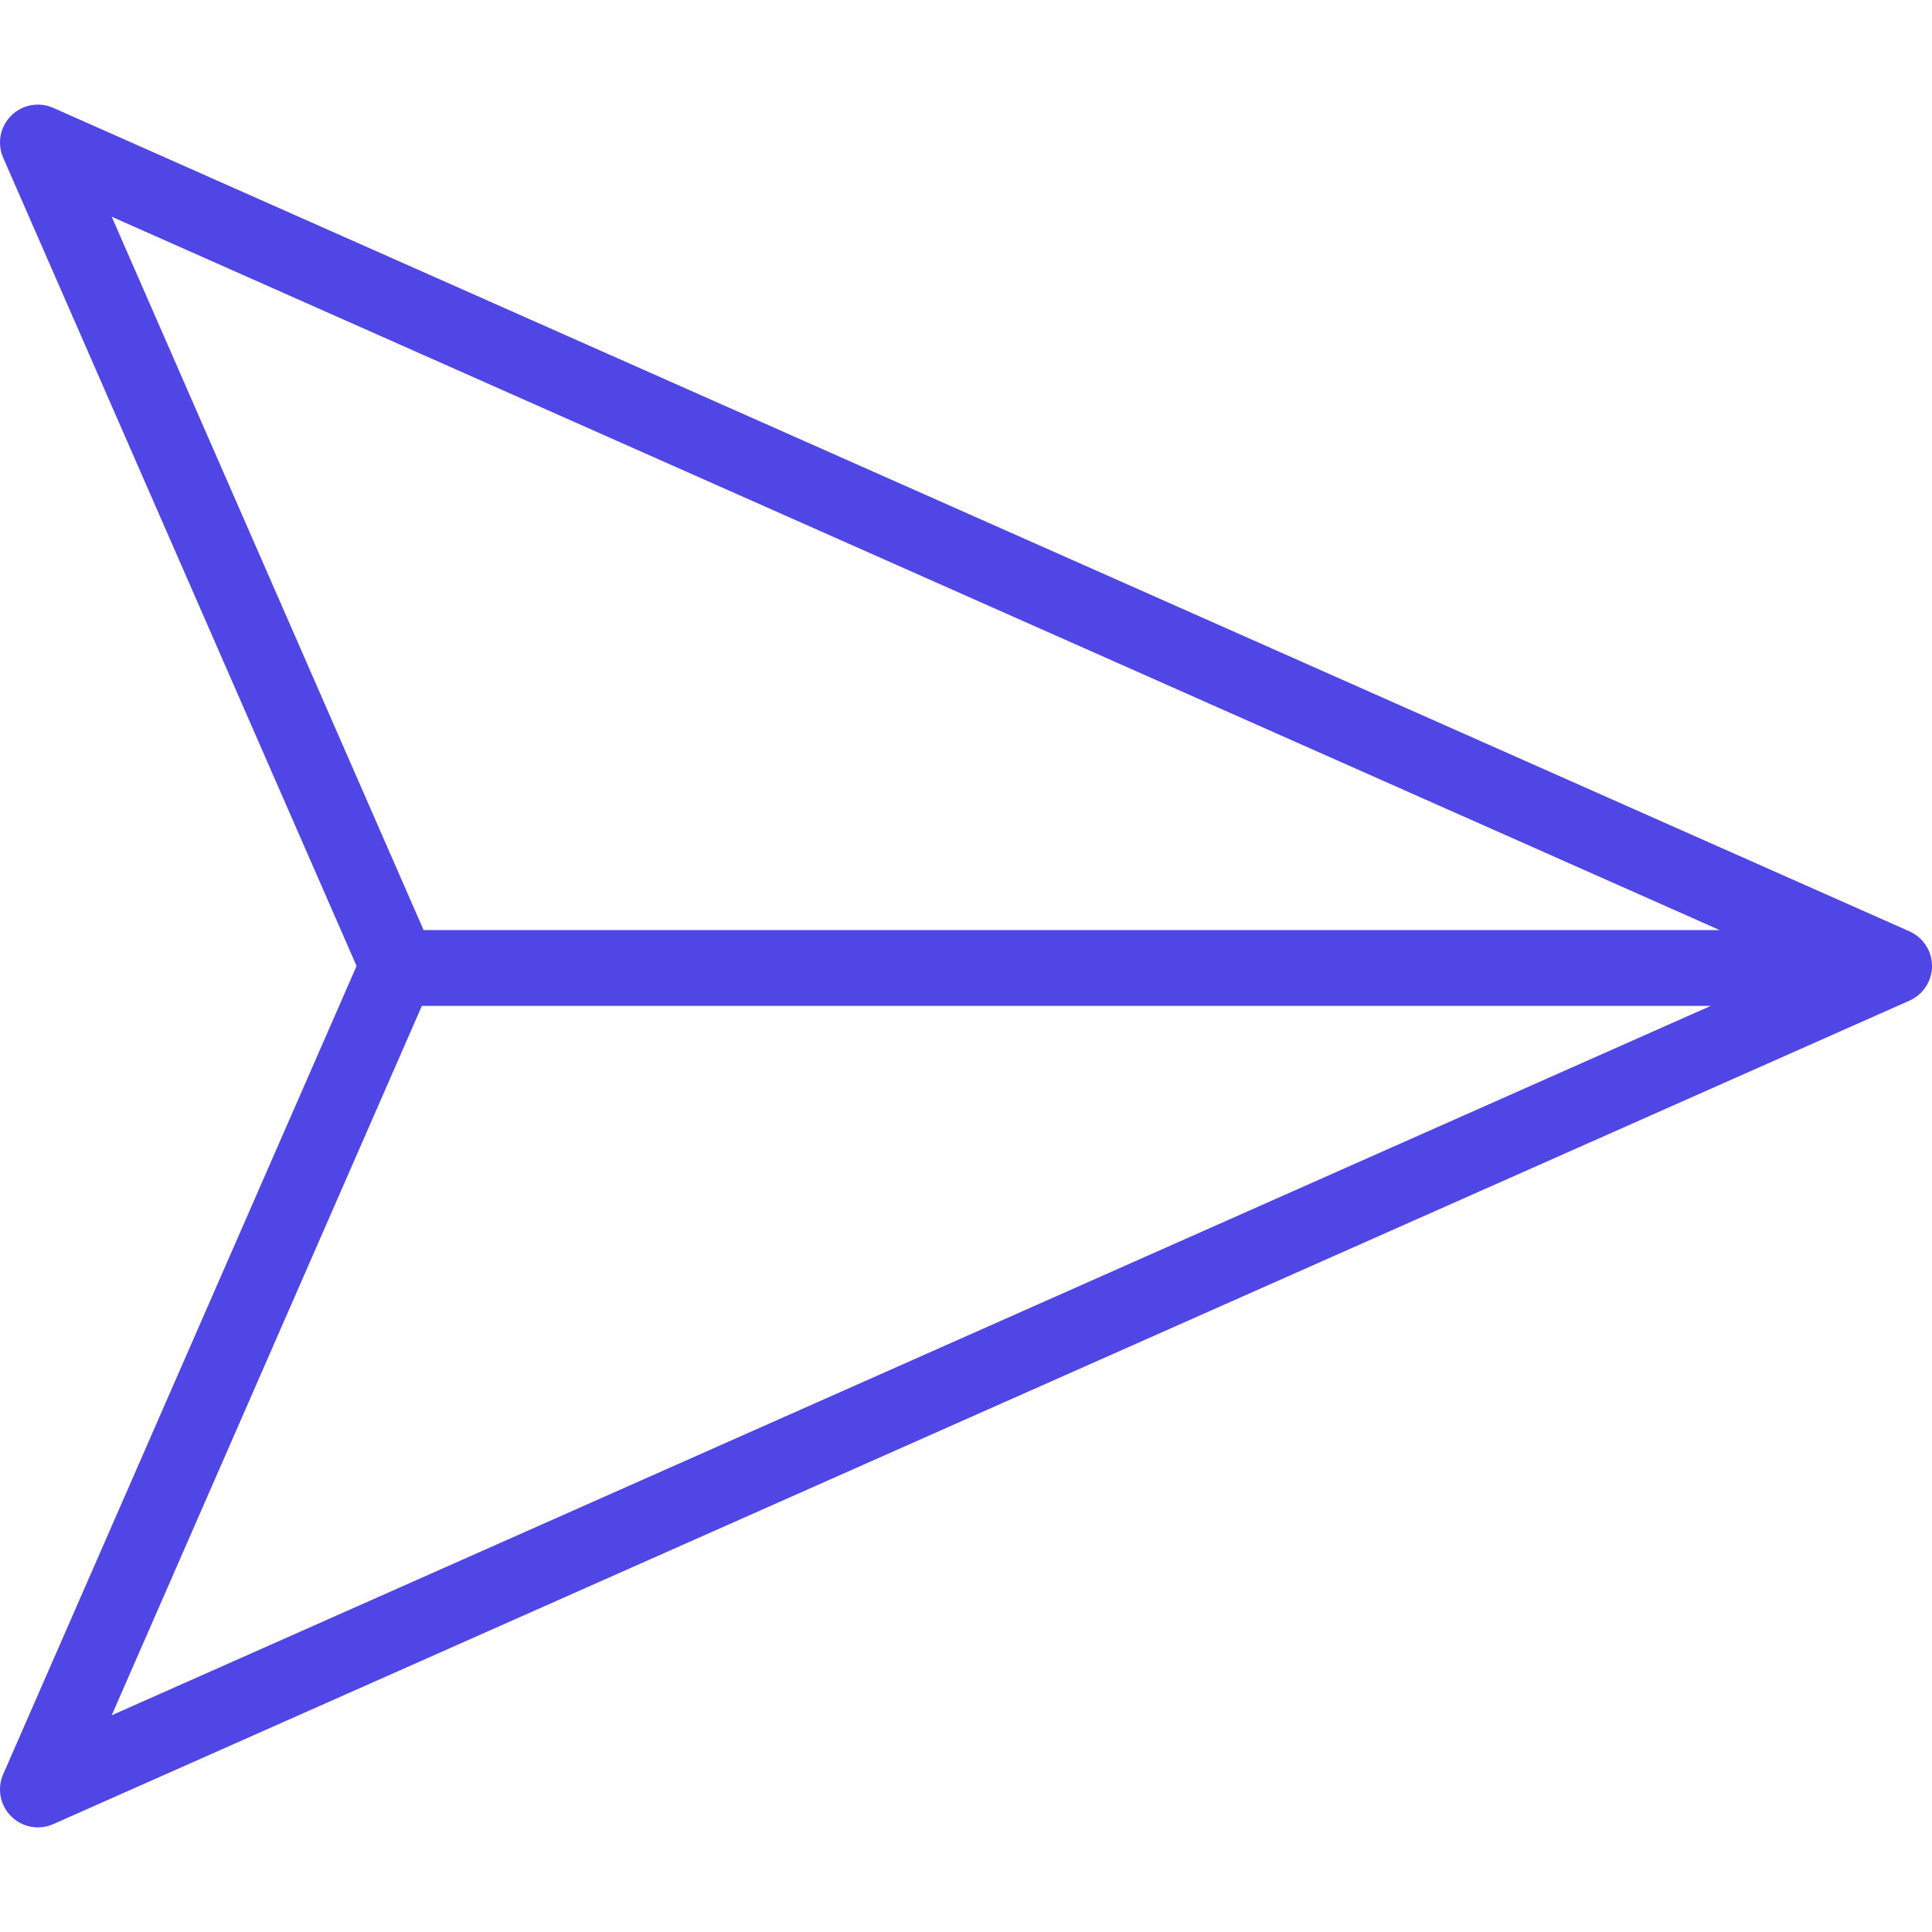 <svg xmlns="http://www.w3.org/2000/svg" viewBox="0 0 2000 2000">
	<path
	    fill="#4f46e5"
        d="m1976.678 964.142-1921.534-852.468c-14.802-6.571-32.107-3.37-43.577 8.046-11.477 11.413-14.763 28.703-8.28 43.532l365.839 836.751-365.839 836.749c-6.483 14.831-3.197 32.119 8.28 43.532 7.508 7.467 17.511 11.417 27.677 11.417 5.37 0 10.785-1.103 15.9-3.371l1921.533-852.466c14.18-6.292 23.322-20.349 23.322-35.861.001-15.514-9.141-29.571-23.321-35.861zm-1861.042-739.791 1664.615 738.489h-1341.737zm321.069 816.954h1334.219l-1655.287 734.35z"
	/>
</svg>